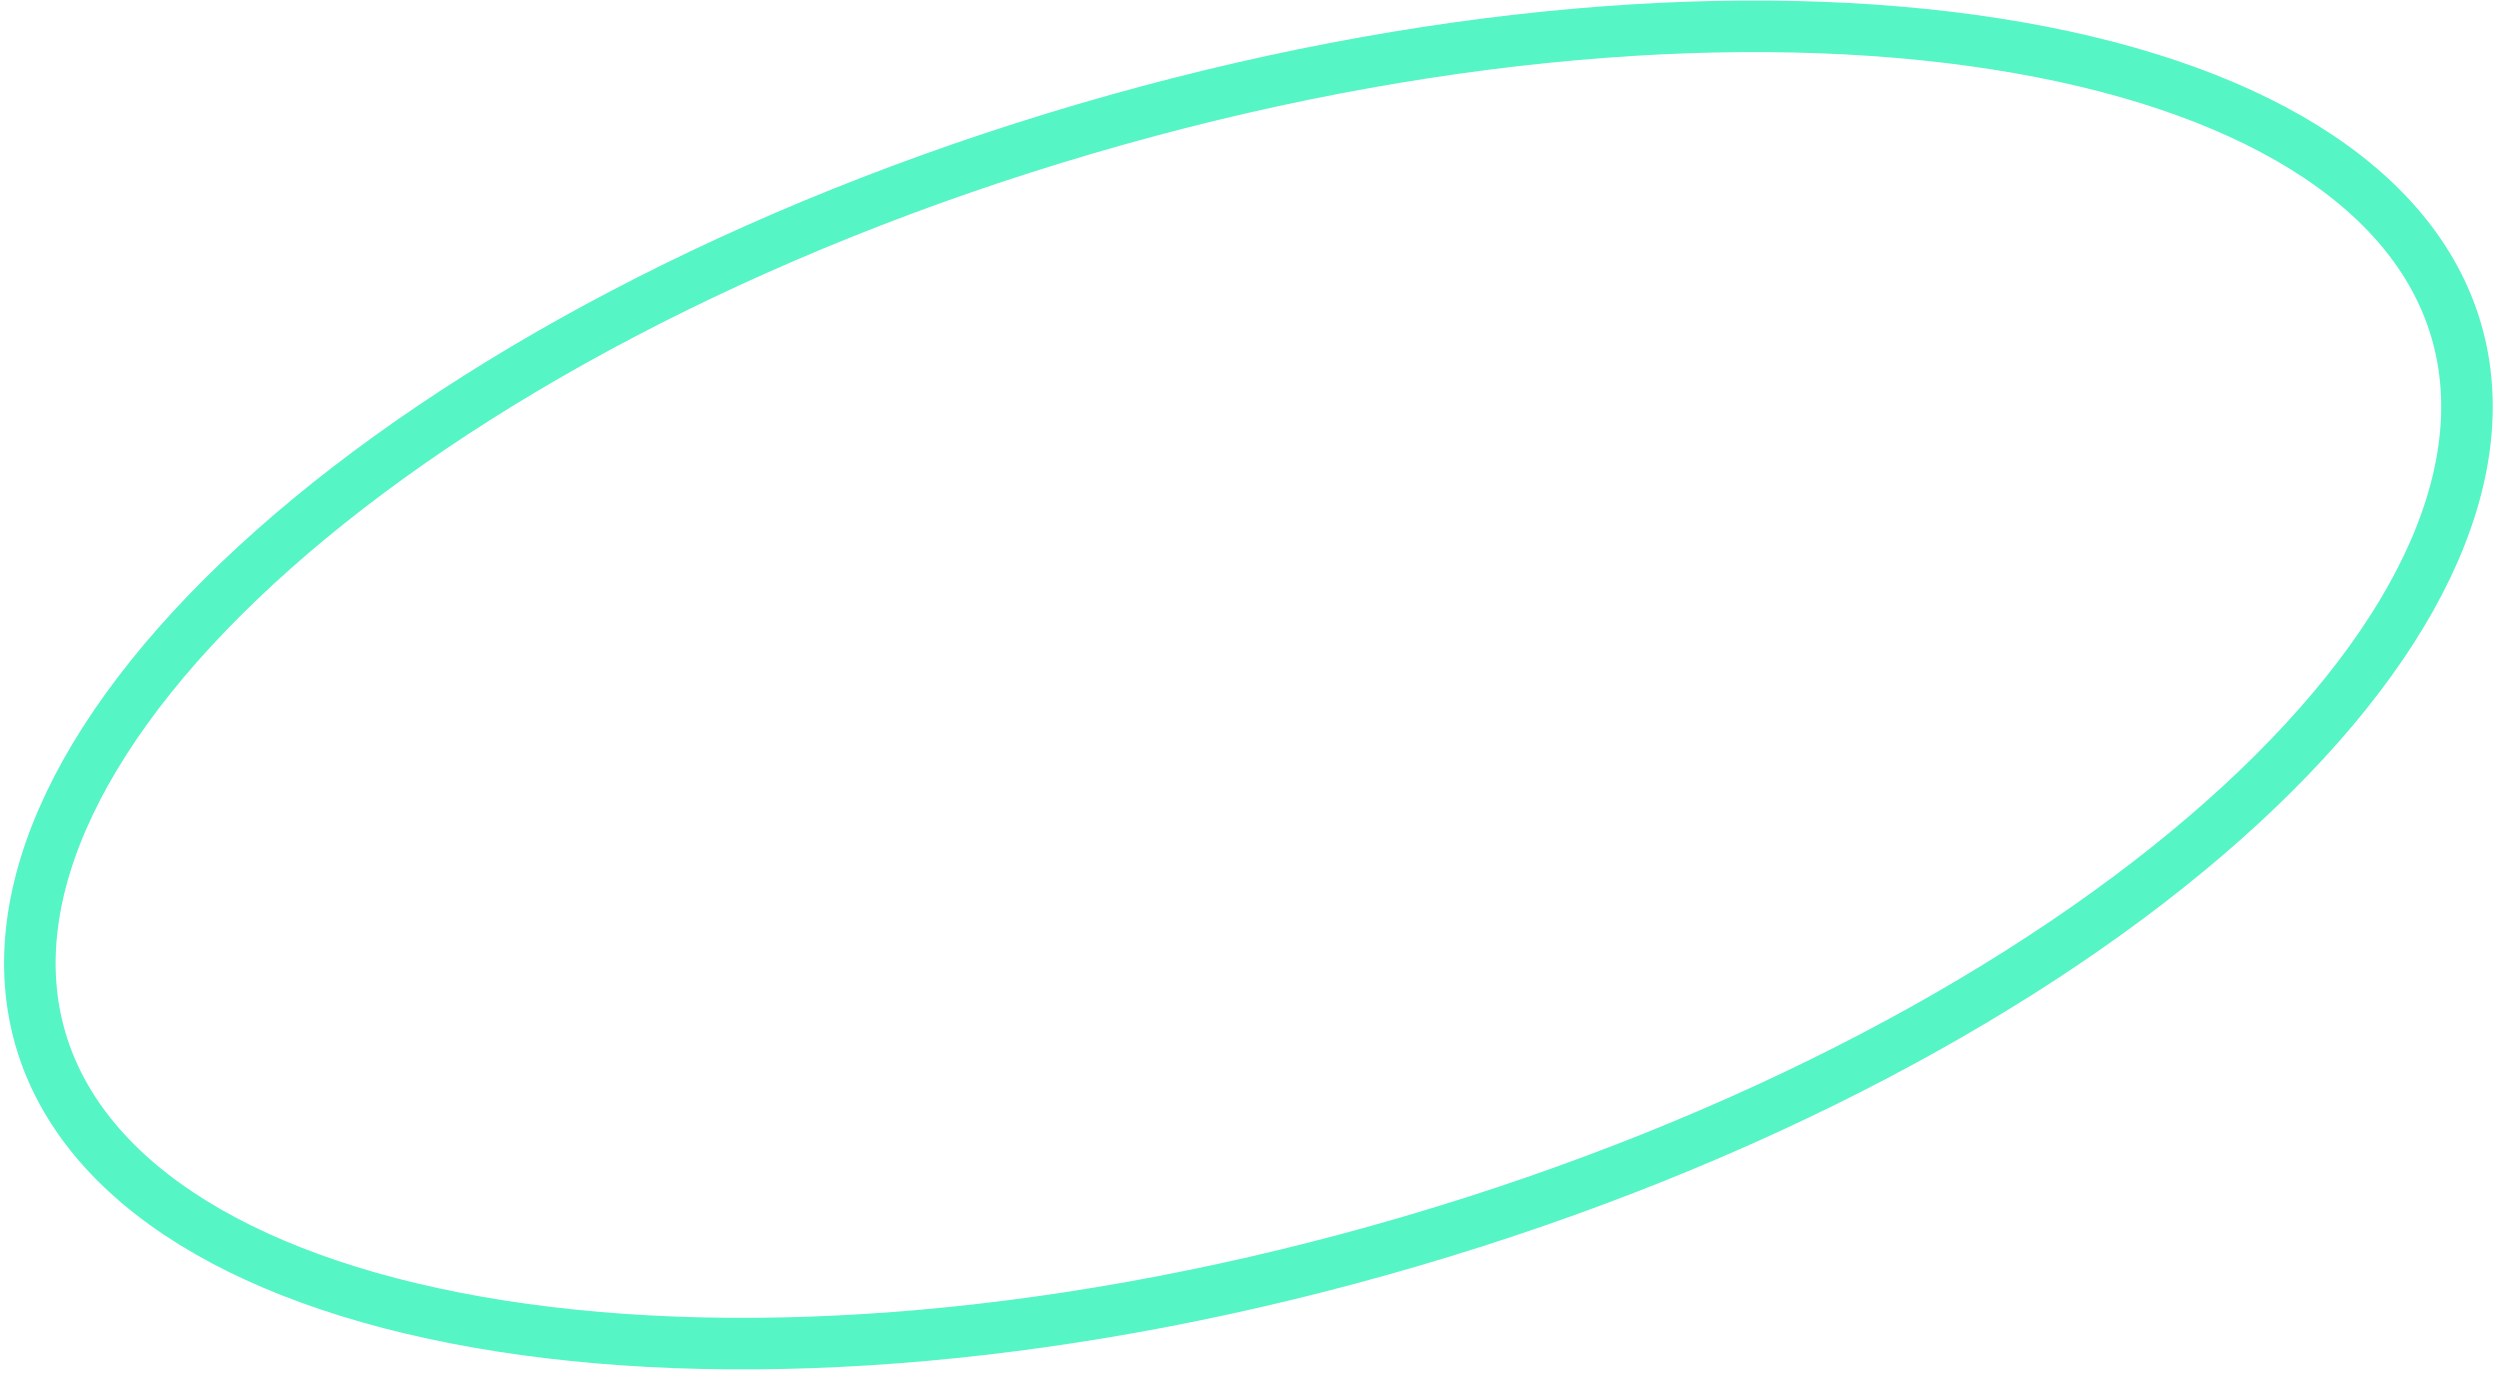 <svg width="97" height="54" viewBox="0 0 97 54" fill="none" xmlns="http://www.w3.org/2000/svg">
<path d="M95.3 12.817C96.954 18.451 93.656 25.277 86.268 31.835C78.945 38.336 67.87 44.308 54.774 48.153C41.677 51.998 29.133 52.963 19.457 51.453C9.696 49.93 3.231 45.971 1.577 40.337C-0.078 34.703 3.22 27.877 10.608 21.319C17.932 14.818 29.006 8.847 42.103 5.001C55.199 1.156 67.744 0.191 77.42 1.701C87.181 3.224 93.646 7.183 95.3 12.817Z" stroke="#55F5C5" stroke-width="2"/>
</svg>
